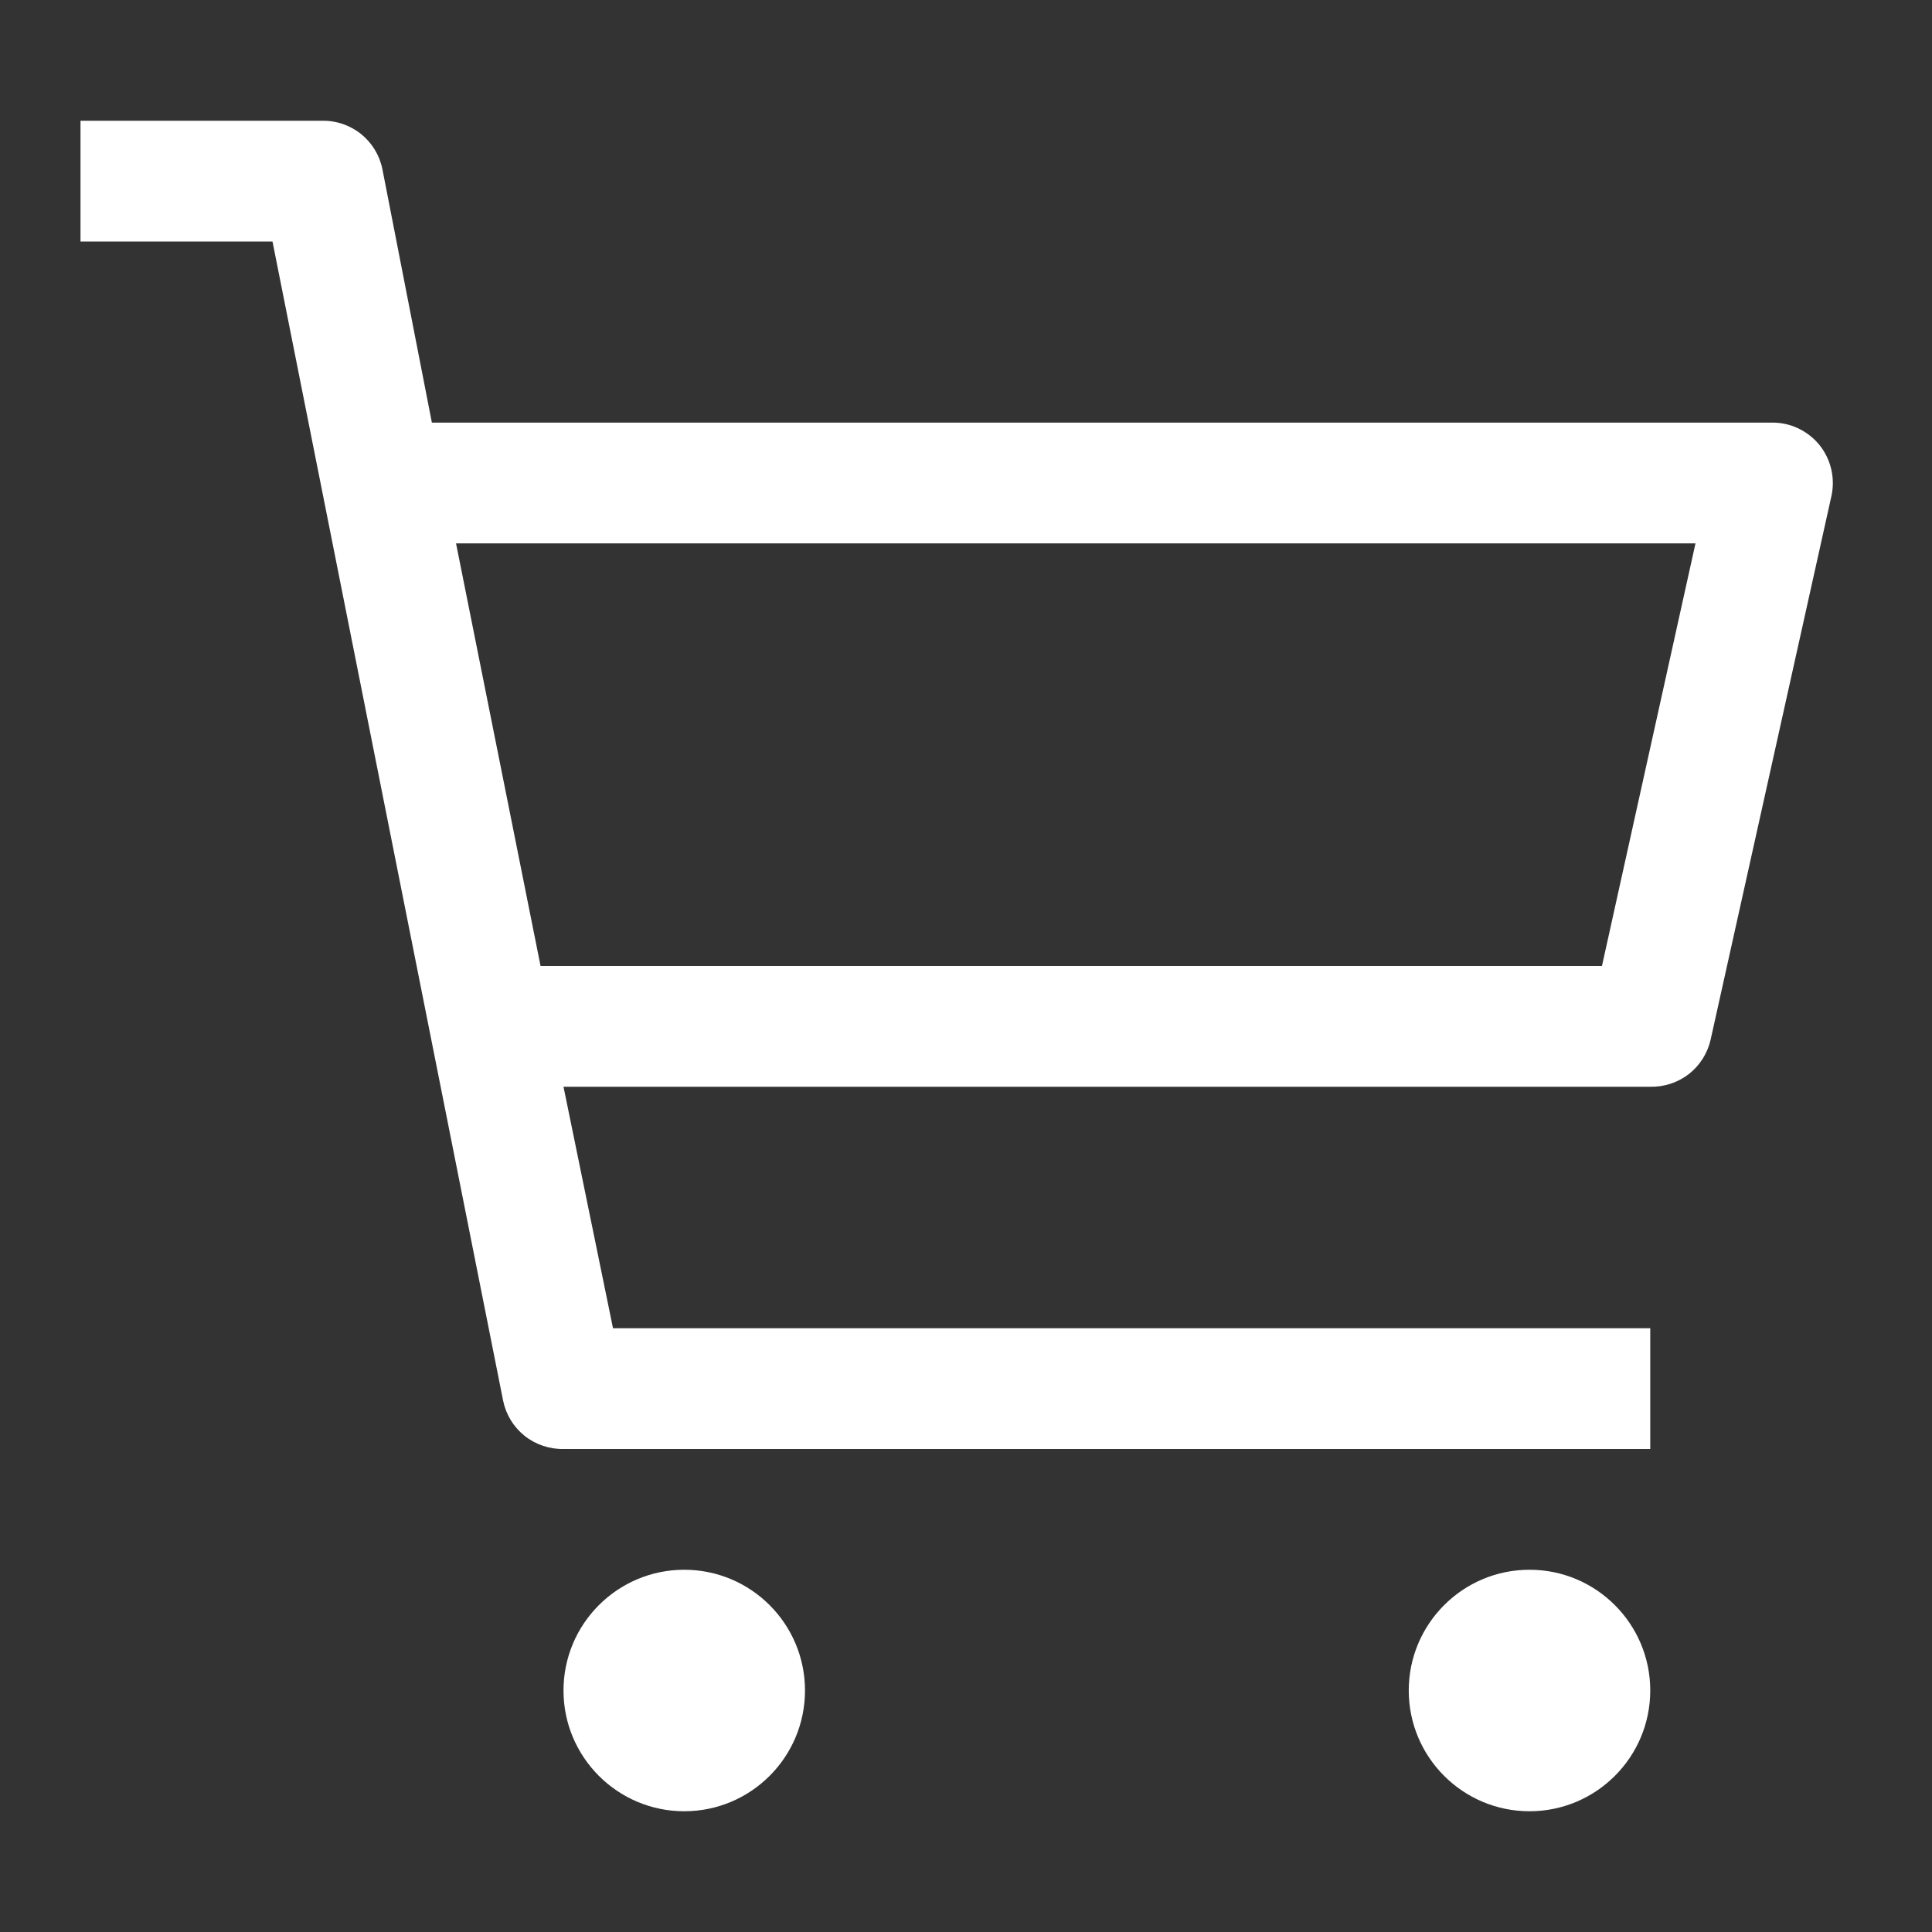 <svg width="24" height="24" viewBox="0 0 24 24" fill="none" xmlns="http://www.w3.org/2000/svg">
<rect x="0" y="0" width="24" height="24" fill="#333333" stroke="none"/>
<path d="M8.5 22.5C9.328 22.5 10 21.828 10 21C10 20.172 9.328 19.5 8.5 19.5C7.672 19.5 7 20.172 7 21C7 21.828 7.672 22.5 8.5 22.5Z" fill="#ffffff"/>
<path d="M19 22.5C19.828 22.5 20.5 21.828 20.5 21C20.5 20.172 19.828 19.5 19 19.5C18.172 19.5 17.5 20.172 17.5 21C17.5 21.828 18.172 22.5 19 22.5Z" fill="#ffffff"/>
<path d="M22 5.25H5.365L4.75 2.1C4.715 1.928 4.621 1.774 4.484 1.664C4.347 1.555 4.175 1.496 4 1.5H1V3H3.385L6.25 17.4C6.285 17.572 6.379 17.726 6.516 17.836C6.653 17.945 6.825 18.003 7 18H20.5V16.5H7.615L7 13.5H20.5C20.673 13.504 20.843 13.448 20.98 13.342C21.116 13.235 21.212 13.084 21.25 12.915L22.75 6.165C22.775 6.054 22.774 5.938 22.748 5.827C22.722 5.716 22.671 5.613 22.599 5.524C22.526 5.436 22.435 5.366 22.331 5.318C22.227 5.27 22.114 5.247 22 5.25ZM19.9 12H6.715L5.665 6.75H21.062L19.9 12Z" fill="#ffffff"/>
</svg>
